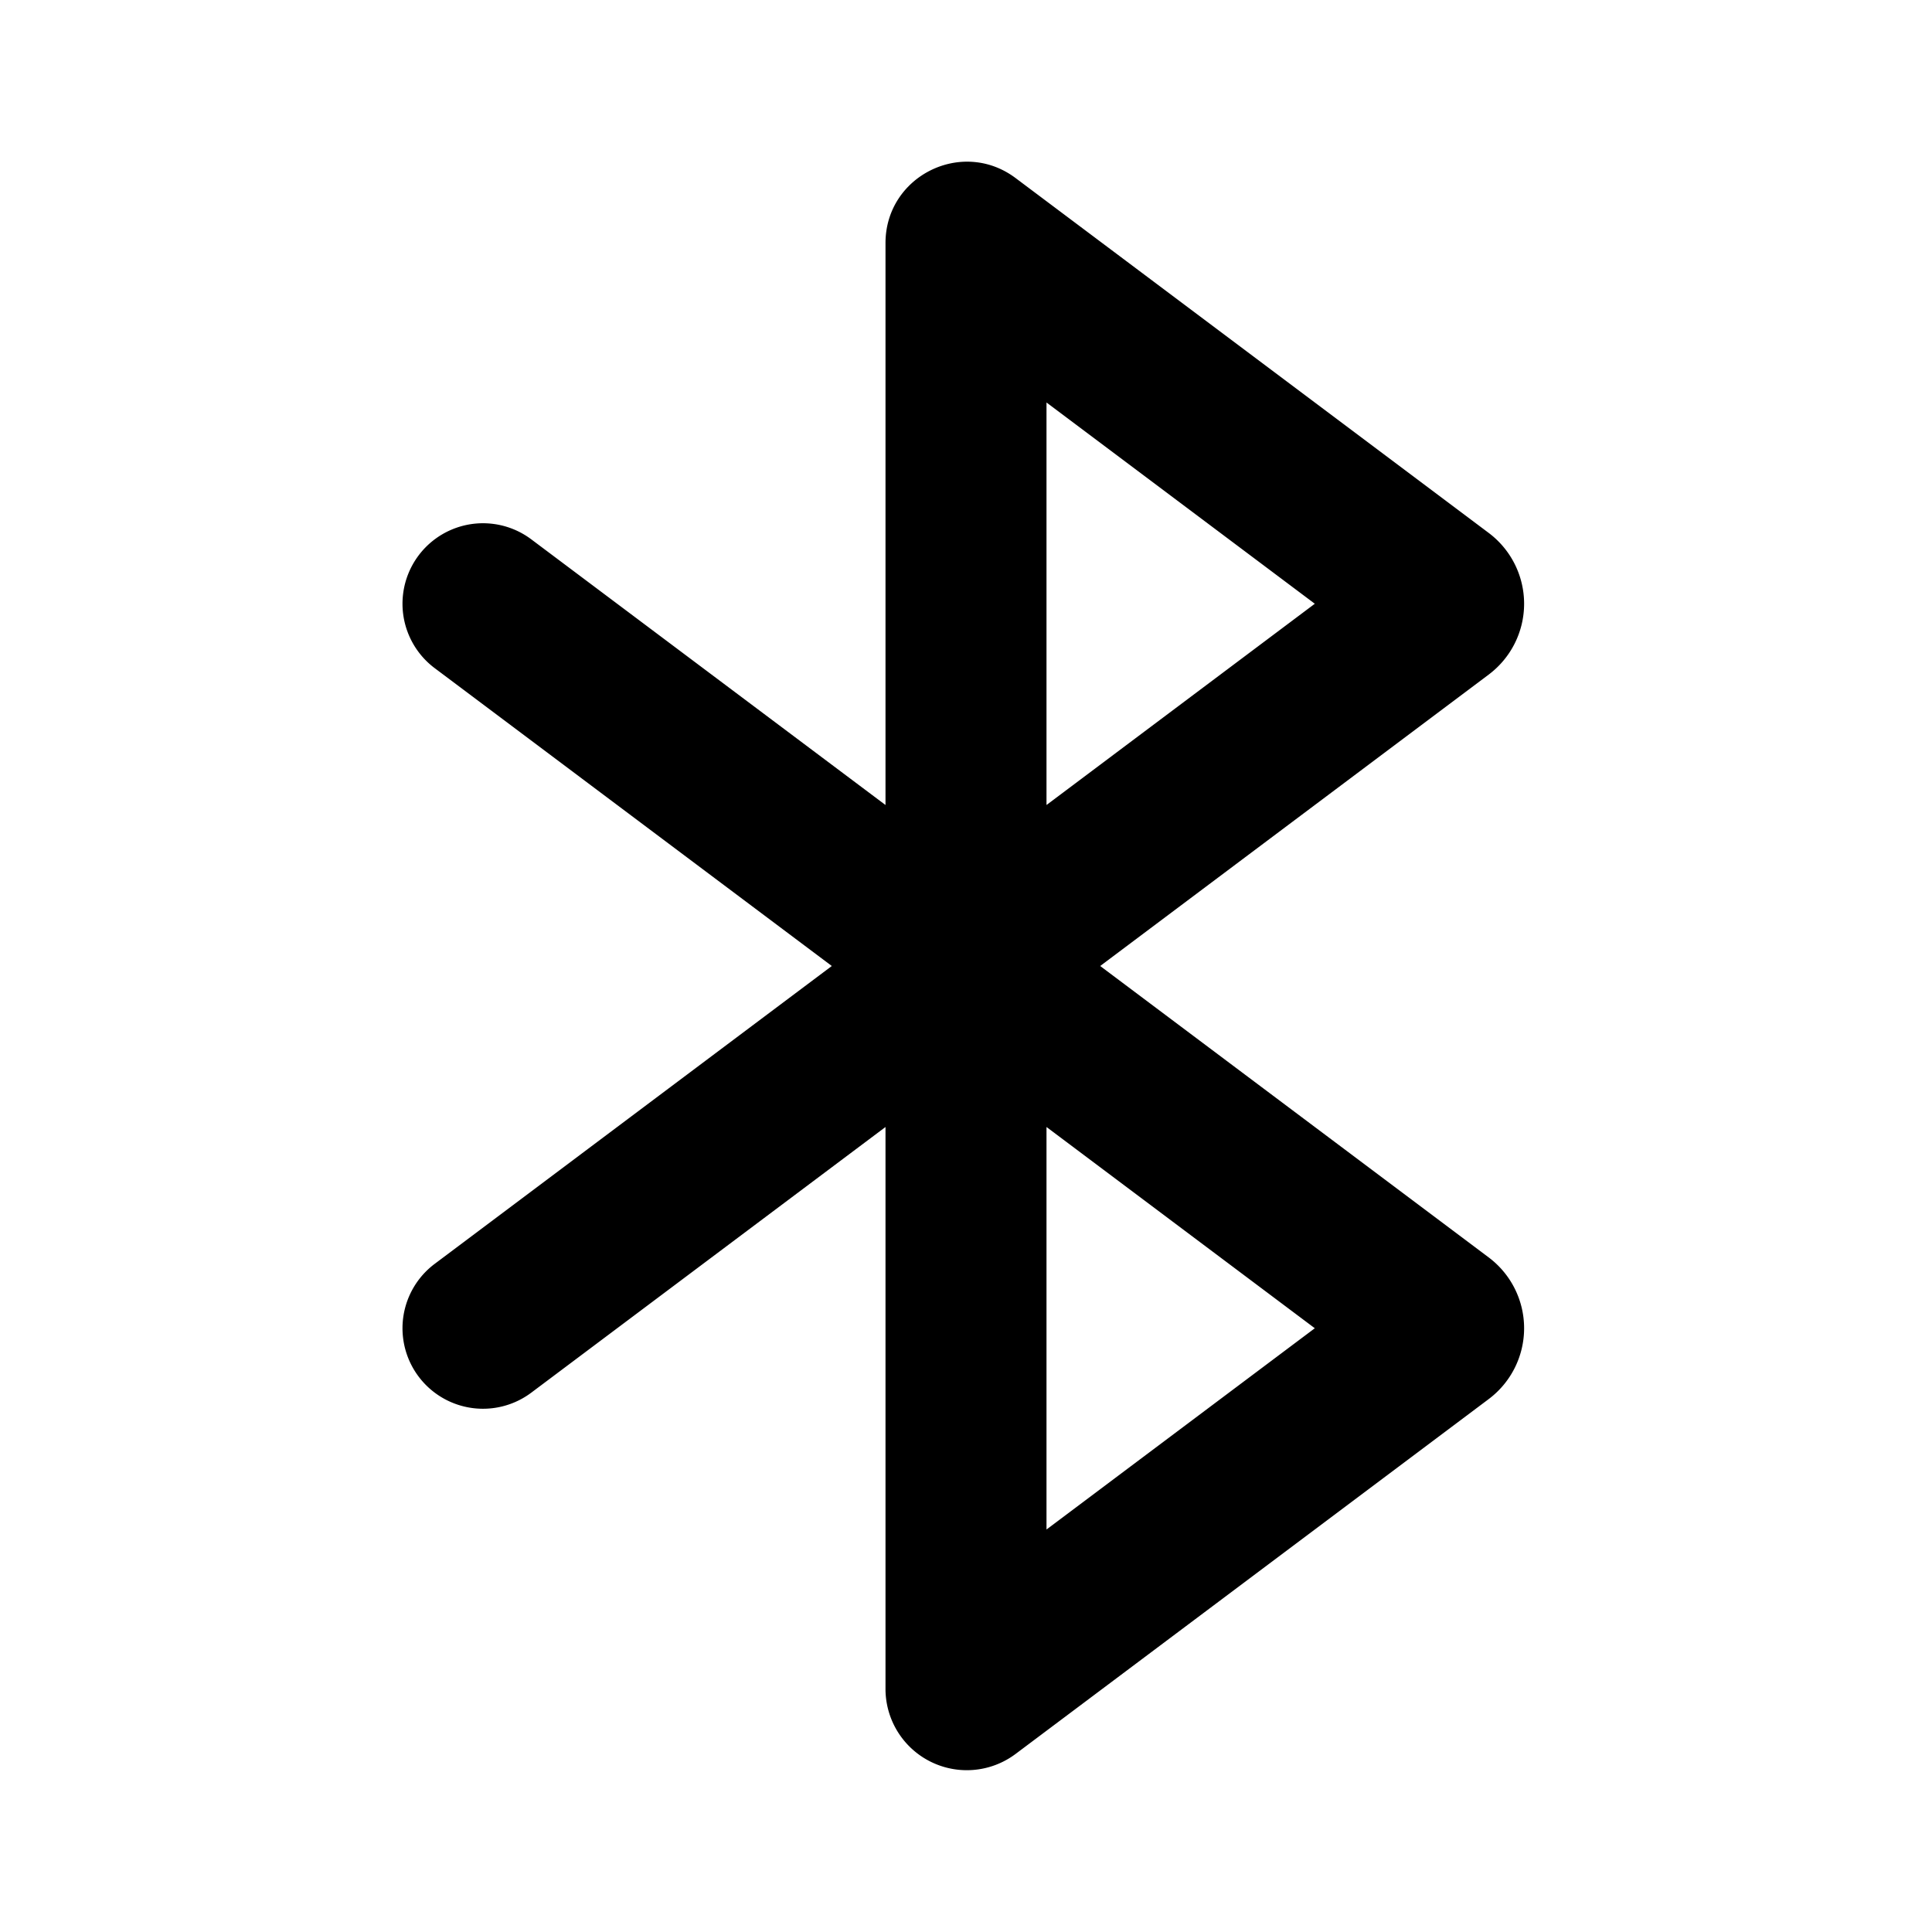 <svg xmlns="http://www.w3.org/2000/svg" xmlns:xlink="http://www.w3.org/1999/xlink" width="24" height="24" viewBox="0 0 24 24"><g fill="none" fill-rule="evenodd"><path d="m12.593 23.258l-.011.002l-.071.035l-.02.004l-.014-.004l-.071-.035q-.016-.005-.024.005l-.004.01l-.017.428l.005.02l.01.013l.104.074l.015.004l.012-.004l.104-.074l.012-.016l.004-.017l-.017-.427q-.004-.016-.017-.018m.265-.113l-.013.002l-.185.093l-.01.01l-.003.011l.018.43l.005.012l.008.007l.201.093q.019.005.029-.008l.004-.014l-.034-.614q-.005-.018-.02-.022m-.715.002a.02.02 0 0 0-.027.006l-.006.014l-.034.614q.001.018.017.024l.015-.002l.201-.093l.01-.008l.004-.011l.017-.43l-.003-.012l-.01-.01z"/><path fill="currentColor" d="m12.616 2.212l5.877 4.408a1.1 1.1 0 0 1 0 1.76L13.667 12l4.826 3.62a1.1 1.1 0 0 1 0 1.76l-5.877 4.408A1.01 1.01 0 0 1 11 20.98V14l-4.4 3.3a1 1 0 1 1-1.2-1.6l4.933-3.7L5.4 8.3a1 1 0 1 1 1.2-1.6L11 10V3.02c0-.832.95-1.307 1.616-.808M13 14v5l3.333-2.5zm0-9v5l3.333-2.5z"/></g></svg>